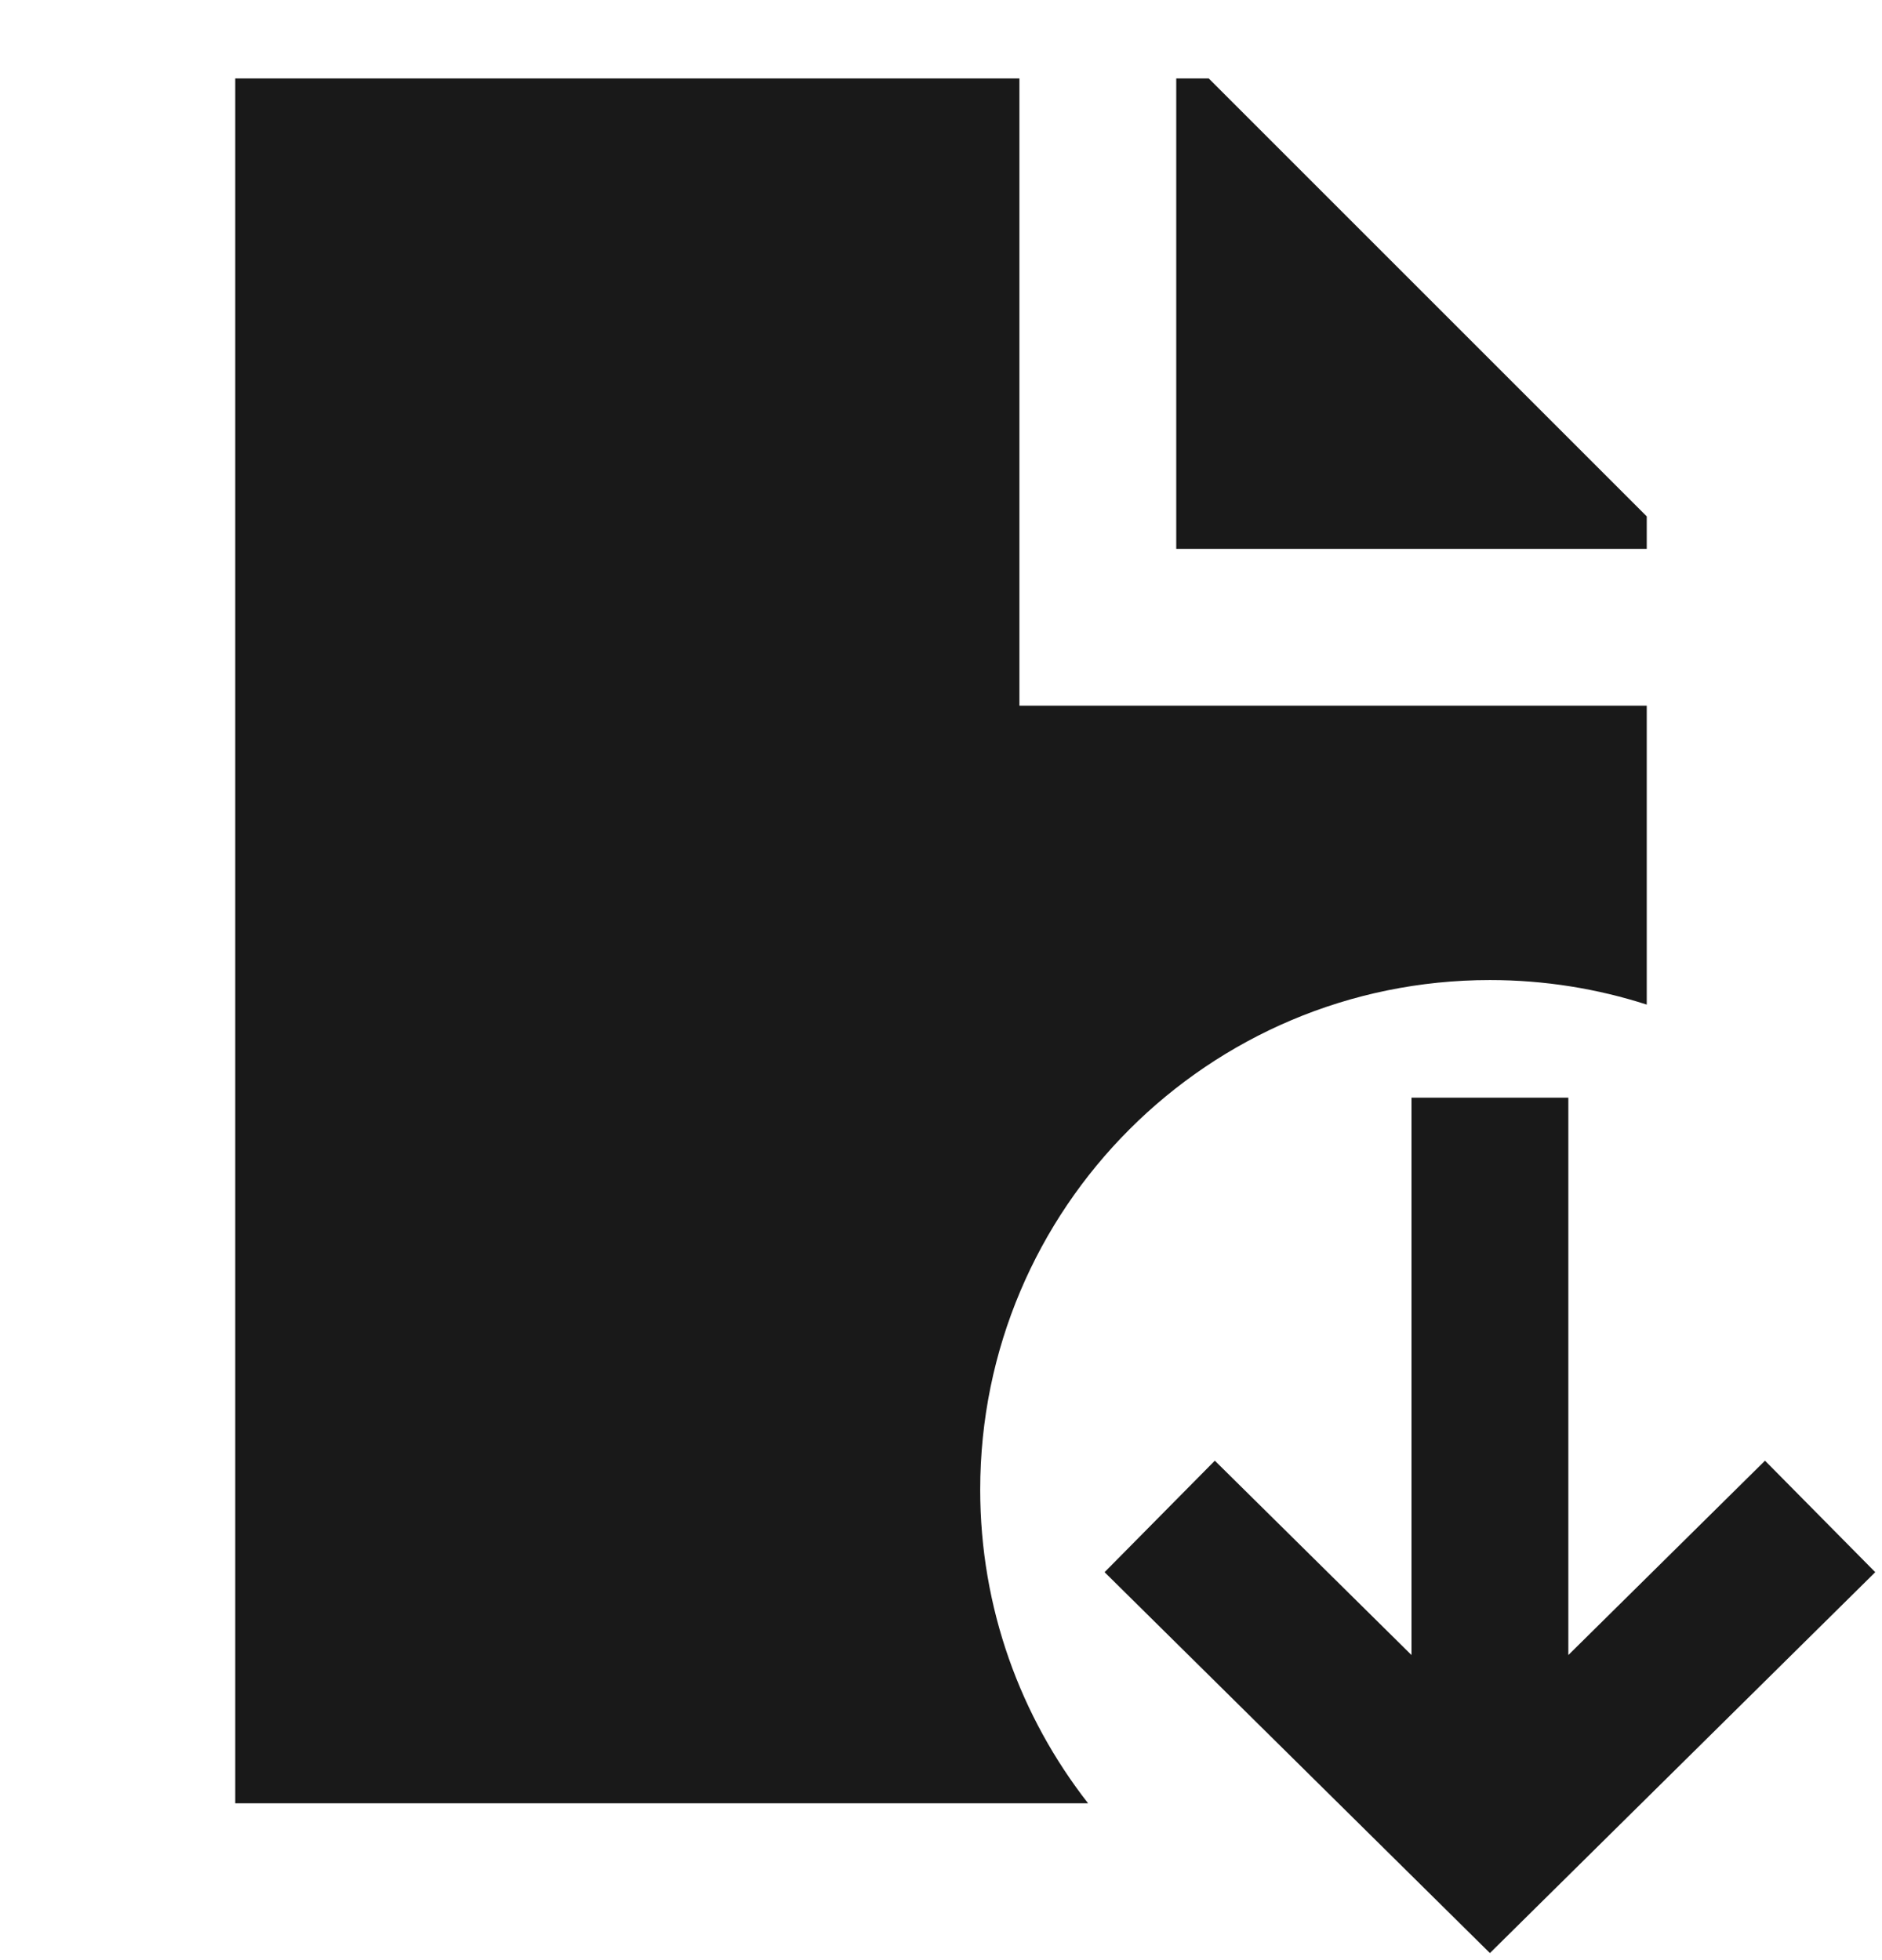 <svg width="24" height="25" viewBox="0 0 24 25" fill="none" xmlns="http://www.w3.org/2000/svg">
<path d="M13 1H3V23H13.876C13.014 21.897 12.5 20.509 12.5 19C12.5 15.41 15.41 12.5 19 12.5C19.698 12.5 20.37 12.61 21 12.813V9H13V1Z" fill="black" fill-opacity="0.9" style="fill:black;fill-opacity:0.9;"/>
<path d="M21 7V6.586L15.414 1H15V7H21Z" fill="black" fill-opacity="0.9" style="fill:black;fill-opacity:0.9;"/>
<path d="M20 21.109V14H18V21.109L15.492 18.63L14.086 20.052L19 24.91L23.914 20.052L22.508 18.63L20 21.109Z" fill="black" fill-opacity="0.9" style="fill:black;fill-opacity:0.9;"/>
</svg>
